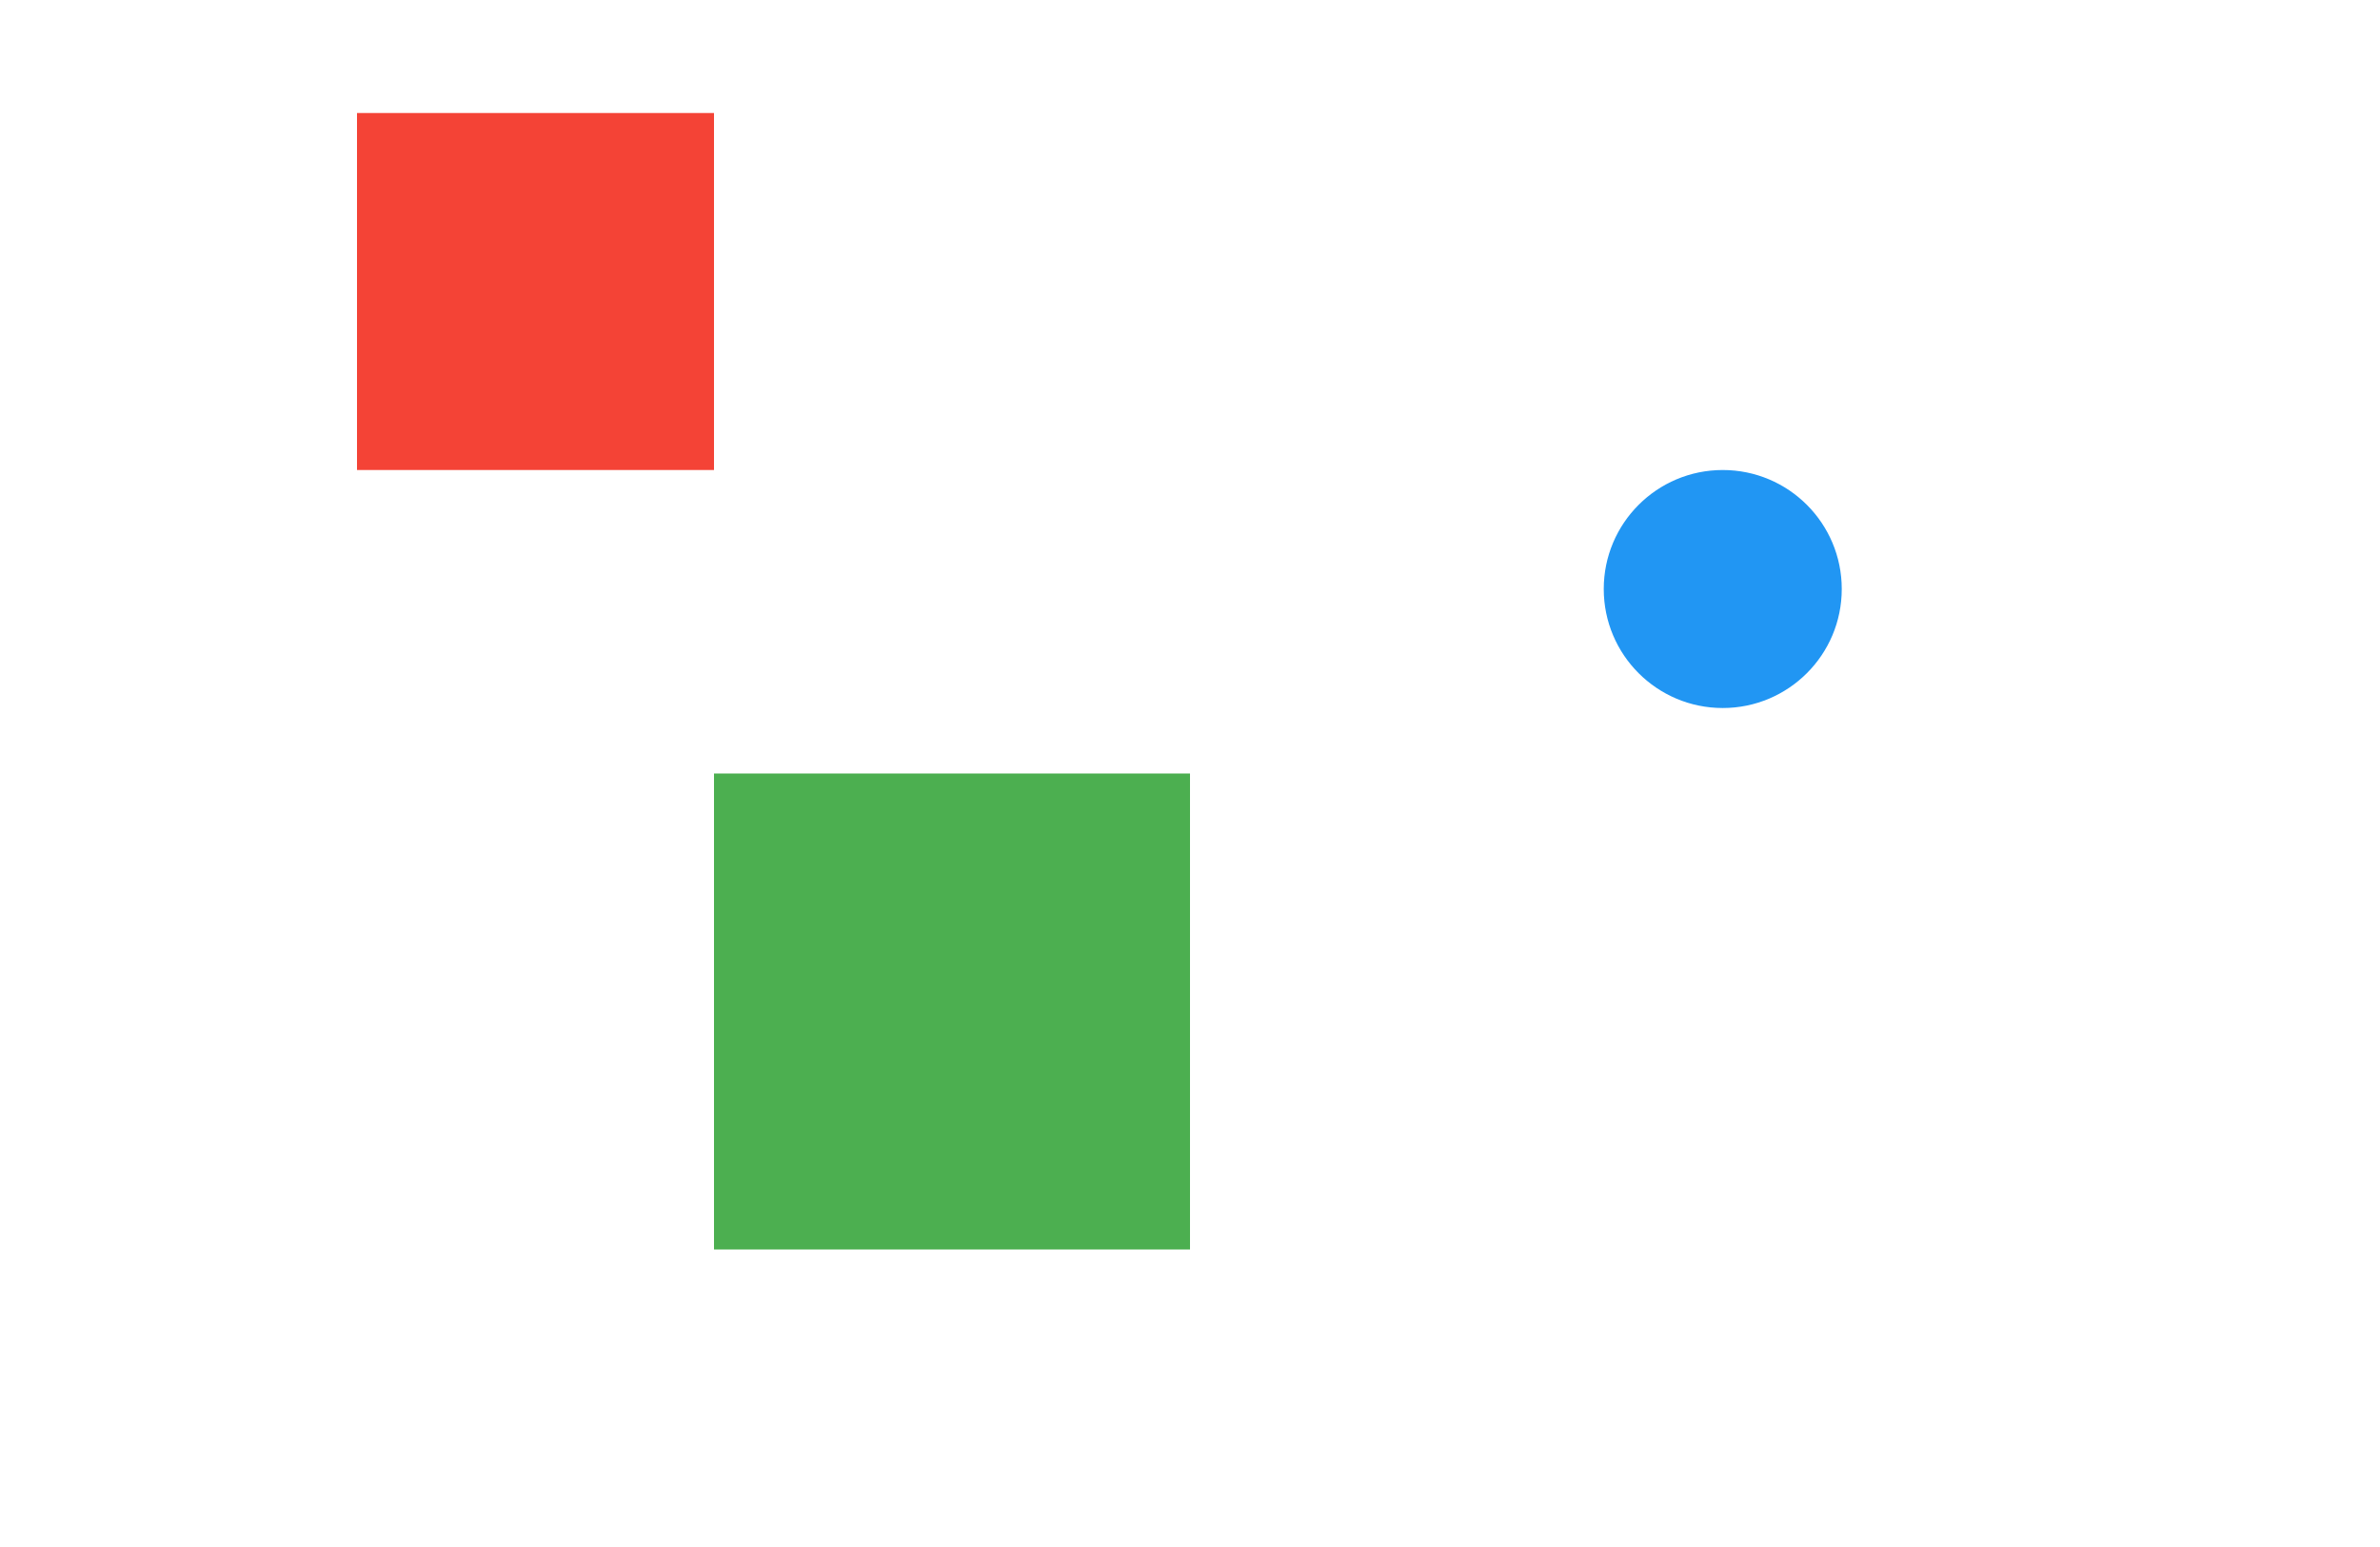 <svg id="eDjgiyB9p0N1" xmlns="http://www.w3.org/2000/svg" xmlns:xlink="http://www.w3.org/1999/xlink" viewBox="0 0 200 130" shape-rendering="geometricPrecision" text-rendering="geometricPrecision"><defs><clipPath id="eDjgiyB9p0N2"><rect id="eDjgiyB9p0N3" width="280" height="106.11" rx="0" ry="0" stroke="none" stroke-width="1"/></clipPath></defs><rect id="eDjgiyB9p0N4" width="40" height="40" rx="0" ry="0" transform="matrix(1 0 0 1 60 65)" fill="rgb(76,175,80)" stroke="none" stroke-width="0"/><rect id="eDjgiyB9p0N5" width="30" height="30" rx="0" ry="0" transform="matrix(1 0 0 1 30 9.497)" fill="rgb(244,67,54)" stroke="none" stroke-width="0"/><ellipse id="eDjgiyB9p0N6" rx="10" ry="10" transform="matrix(1 0 0 1 144.769 49.497)" fill="rgb(33,150,243)" stroke="none" stroke-width="0"/></svg>
